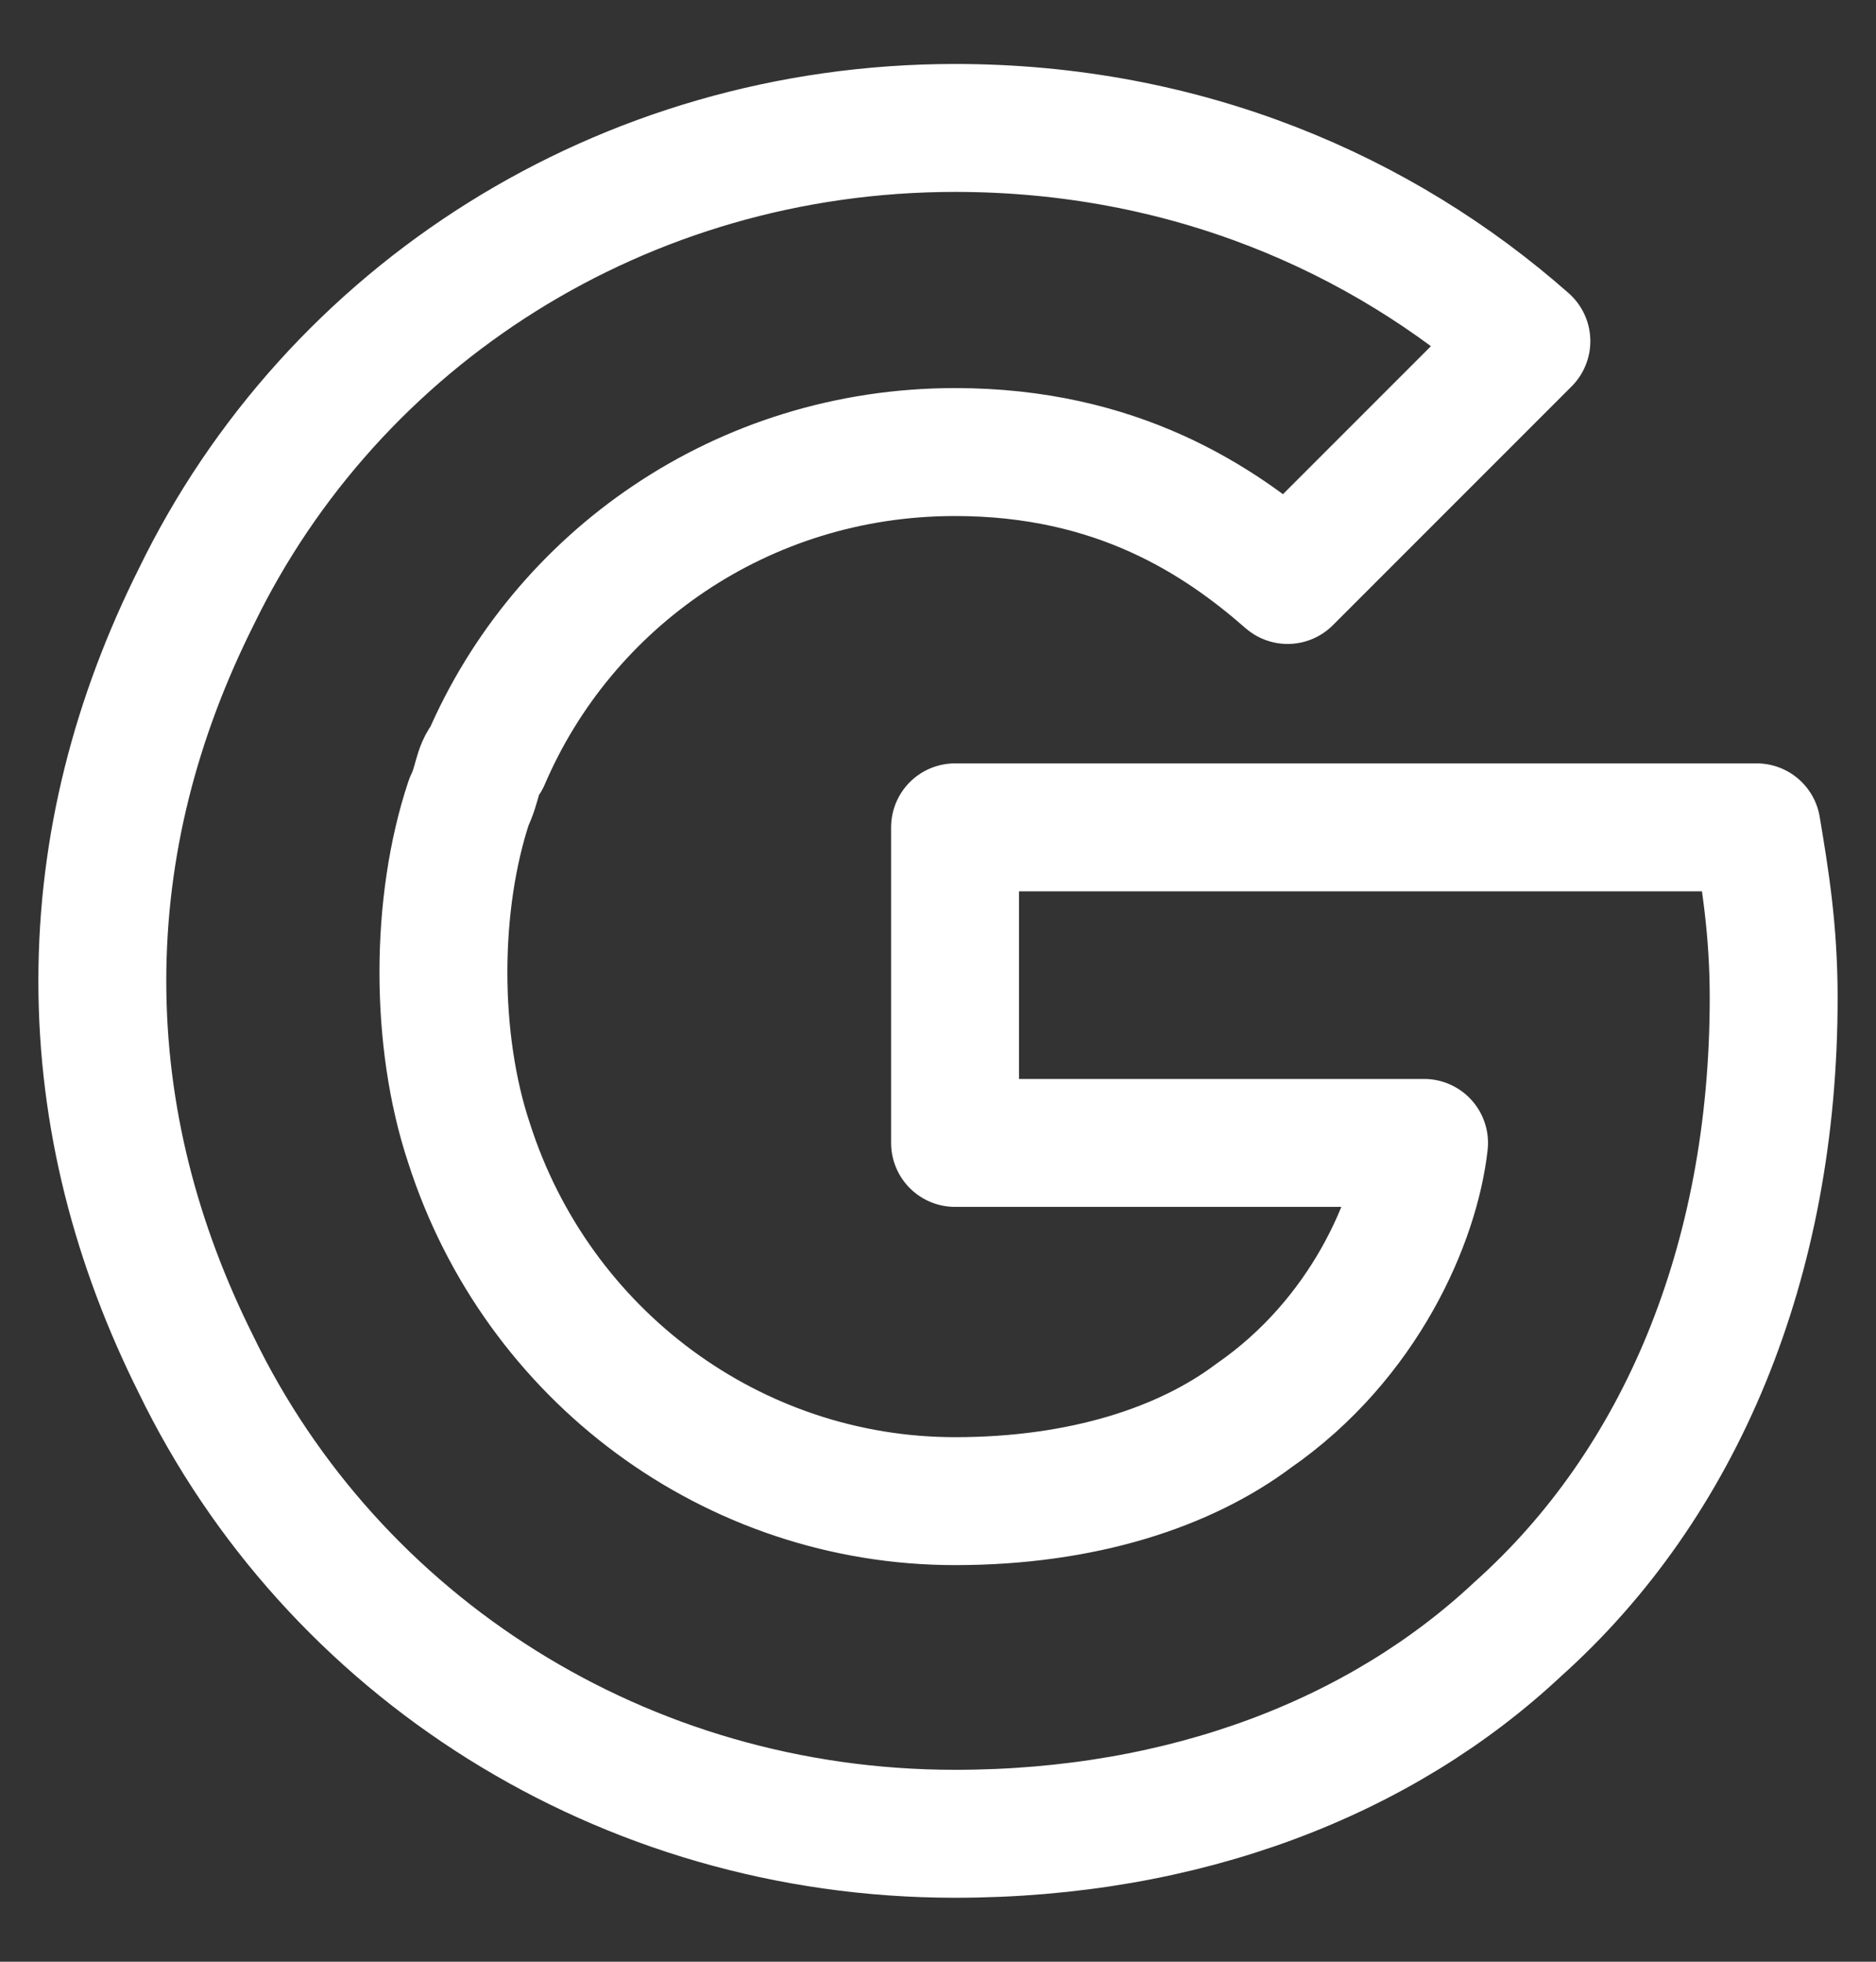 <svg width="22" height="23" viewBox="0 0 22 23" fill="none" xmlns="http://www.w3.org/2000/svg">
<rect x="0" y="0" width="22" height="23" fill="#333333" stroke="none"/>
<path id="Vector" d="M20.6 9.7H11.2V13.4H16.7C16.6 14.3 16 15.7 14.7 16.6C13.9 17.2 12.7 17.6 11.2 17.6C8.6 17.6 6.3 15.9 5.5 13.4C5.3 12.8 5.2 12.1 5.2 11.4C5.2 10.7 5.3 10 5.5 9.4C5.6 9.2 5.6 9 5.7 8.9C6.6 6.8 8.7 5.3 11.2 5.3C13.1 5.3 14.3 6.1 15.1 6.8L17.9 4C16.2 2.5 13.9 1.5 11.2 1.5C7.3 1.5 3.9 3.7 2.3 7C1.6 8.4 1.2 9.9 1.2 11.5C1.2 13.1 1.6 14.6 2.3 16C3.9 19.3 7.3 21.5 11.2 21.5C13.9 21.5 16.2 20.6 17.8 19.1C19.7 17.4 20.8 14.8 20.8 11.7C20.8 10.9 20.7 10.3 20.6 9.7Z" stroke="white" stroke-width="1.5" stroke-miterlimit="10" stroke-linecap="round" stroke-linejoin="round"/>
</svg>
